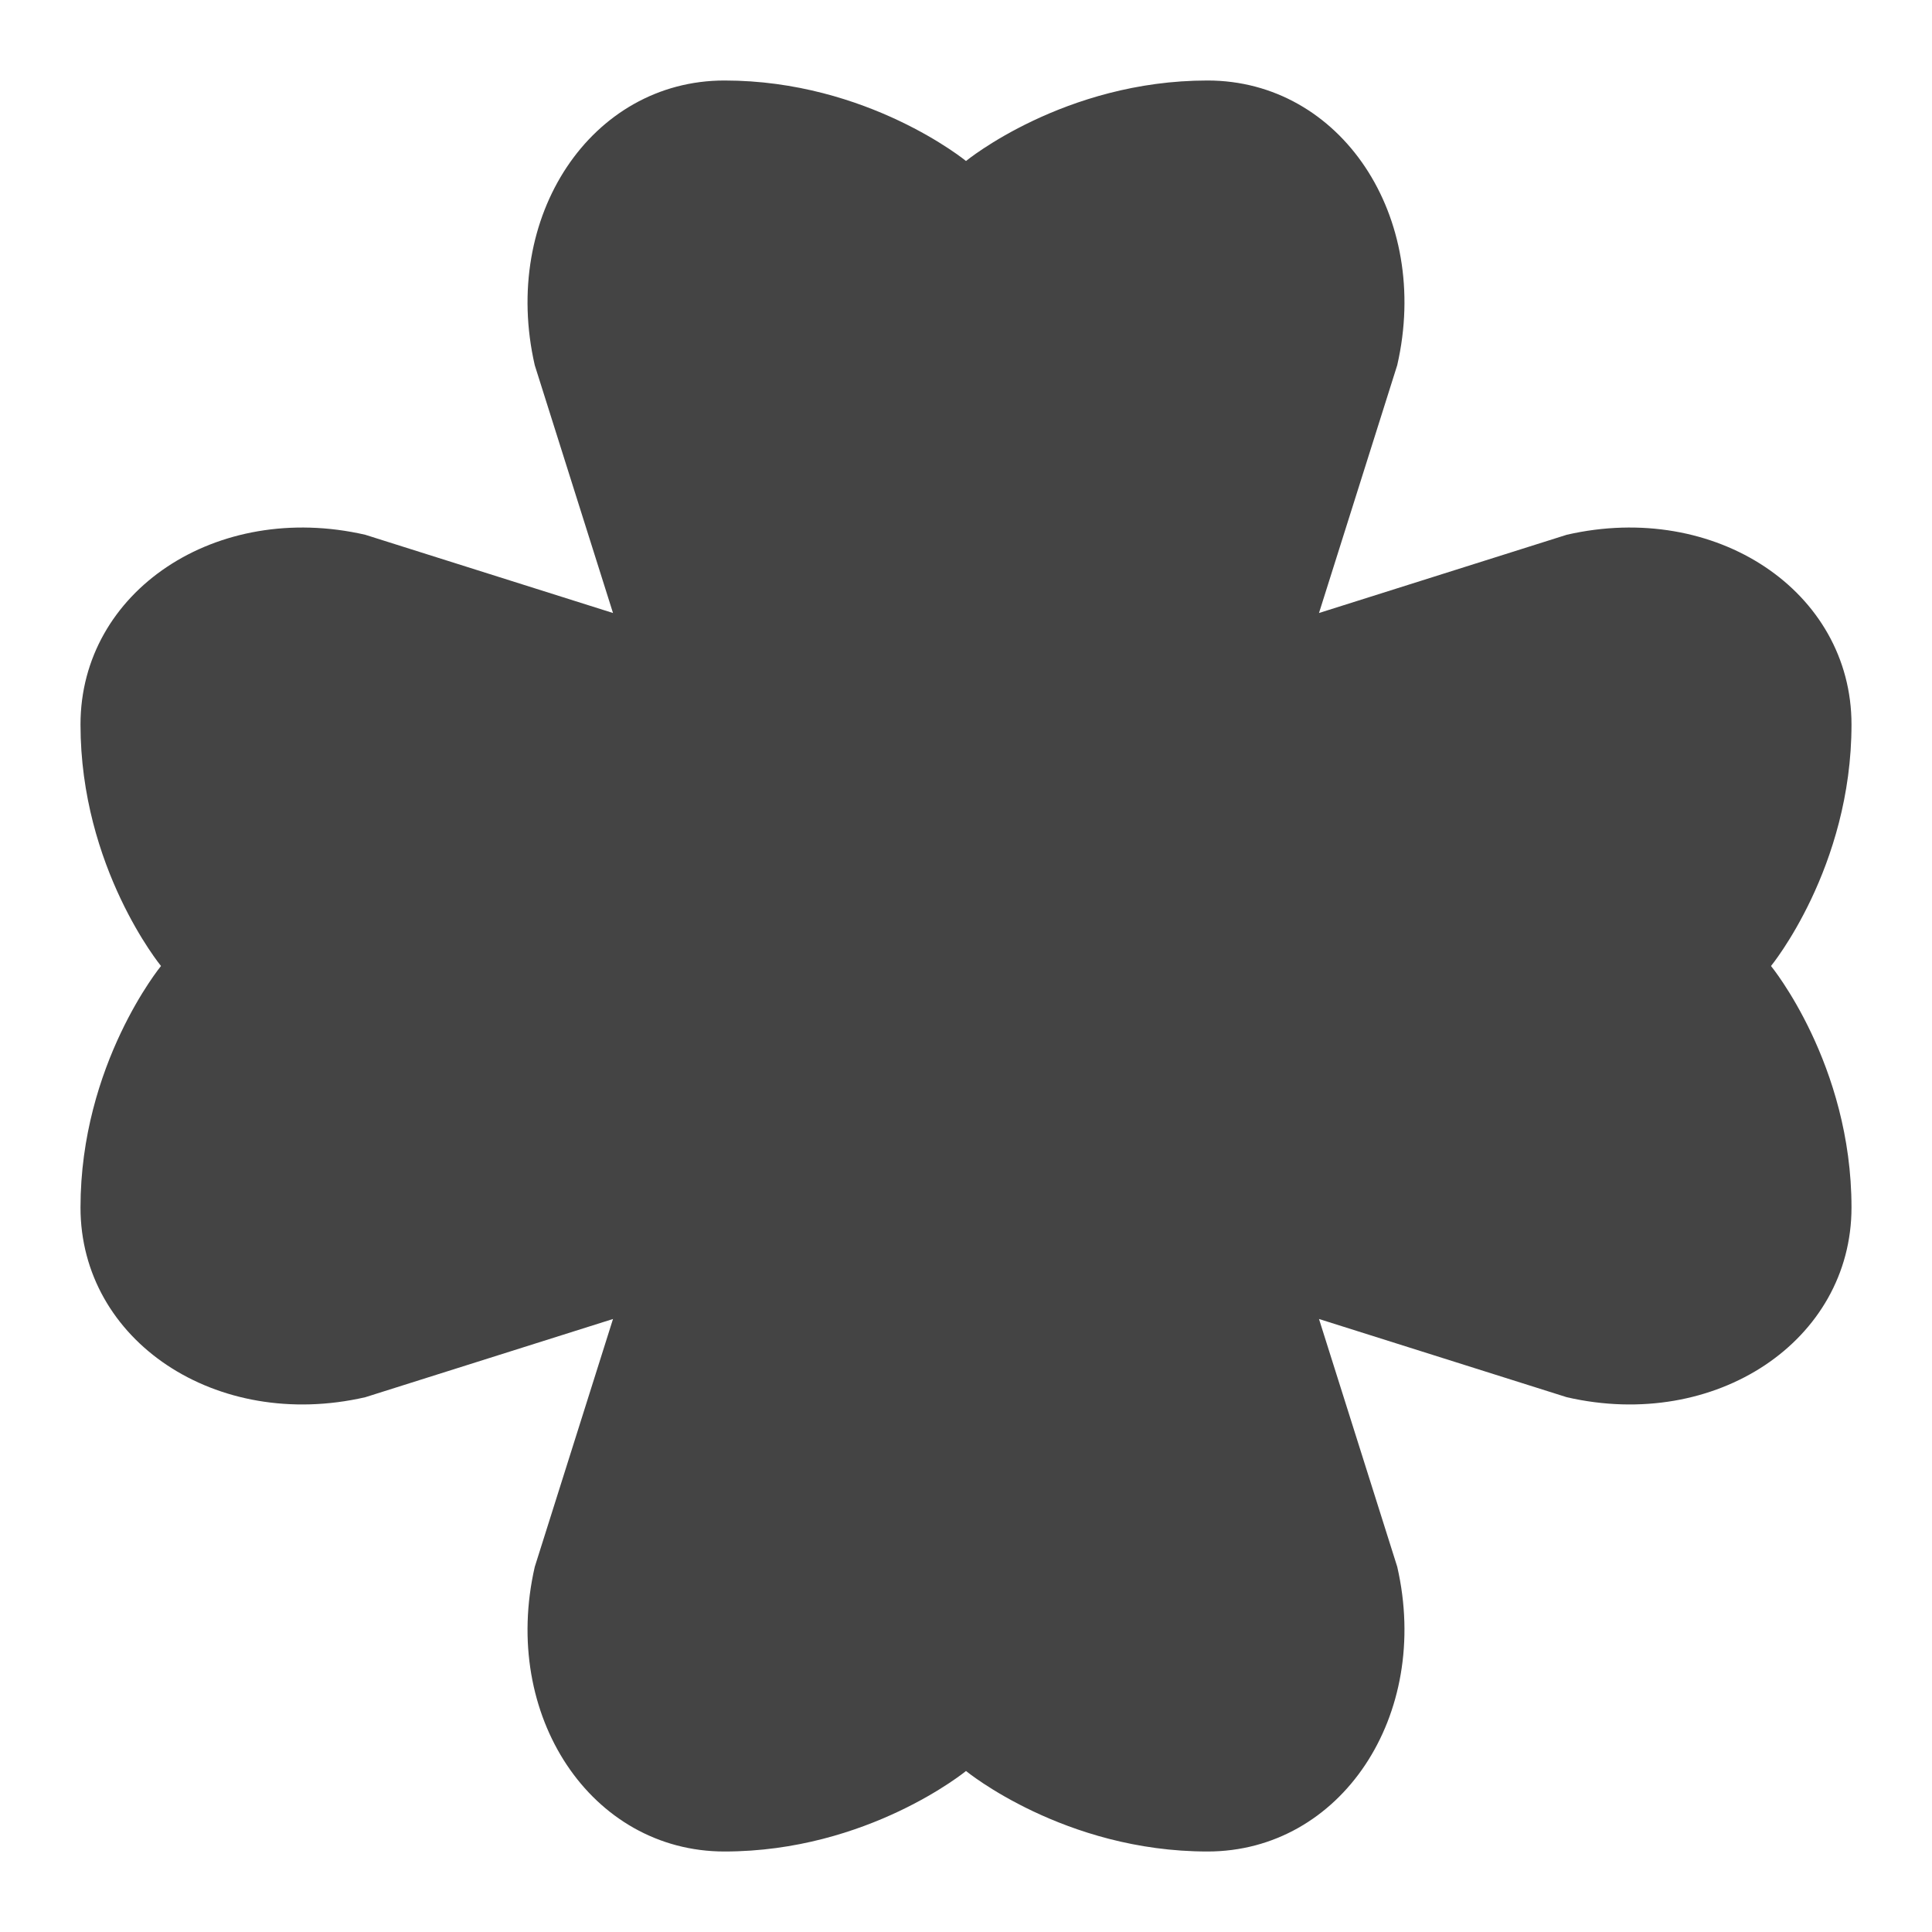 <?xml version="1.0" encoding="utf-8"?>
<!-- Generator: Adobe Illustrator 19.1.0, SVG Export Plug-In . SVG Version: 6.00 Build 0)  -->
<!DOCTYPE svg PUBLIC "-//W3C//DTD SVG 1.1//EN" "http://www.w3.org/Graphics/SVG/1.1/DTD/svg11.dtd">
<svg version="1.1" id="Layer_1" xmlns="http://www.w3.org/2000/svg" xmlns:xlink="http://www.w3.org/1999/xlink" x="0px" y="0px"
	 width="24px" height="24px" viewBox="0 0 24 24" enable-background="new 0 0 24 24" xml:space="preserve">
<path fill="#444444" d="M23,9c0-1.656-1.688-2.781-3.537-2.357L16.385,7.615l0.972-3.079
	C17.781,2.688,16.656,1,15,1c-1.781,0-3,1-3,1s-1.219-1-3-1C7.344,1,6.219,2.688,6.643,4.537L7.615,7.615
	L4.537,6.643C2.688,6.219,1,7.344,1,9c0,1.781,1,3,1,3s-1,1.219-1,3c0,1.656,1.688,2.781,3.537,2.357
	L7.615,16.385l-0.972,3.079C6.219,21.312,7.344,23,9,23c1.781,0,3-1,3-1s1.219,1,3,1
	c1.656,0,2.781-1.688,2.357-3.537L16.385,16.385l3.079,0.972C21.312,17.781,23,16.656,23,15c0-1.781-1-3-1-3
	S23,10.781,23,9z"/>
</svg>
